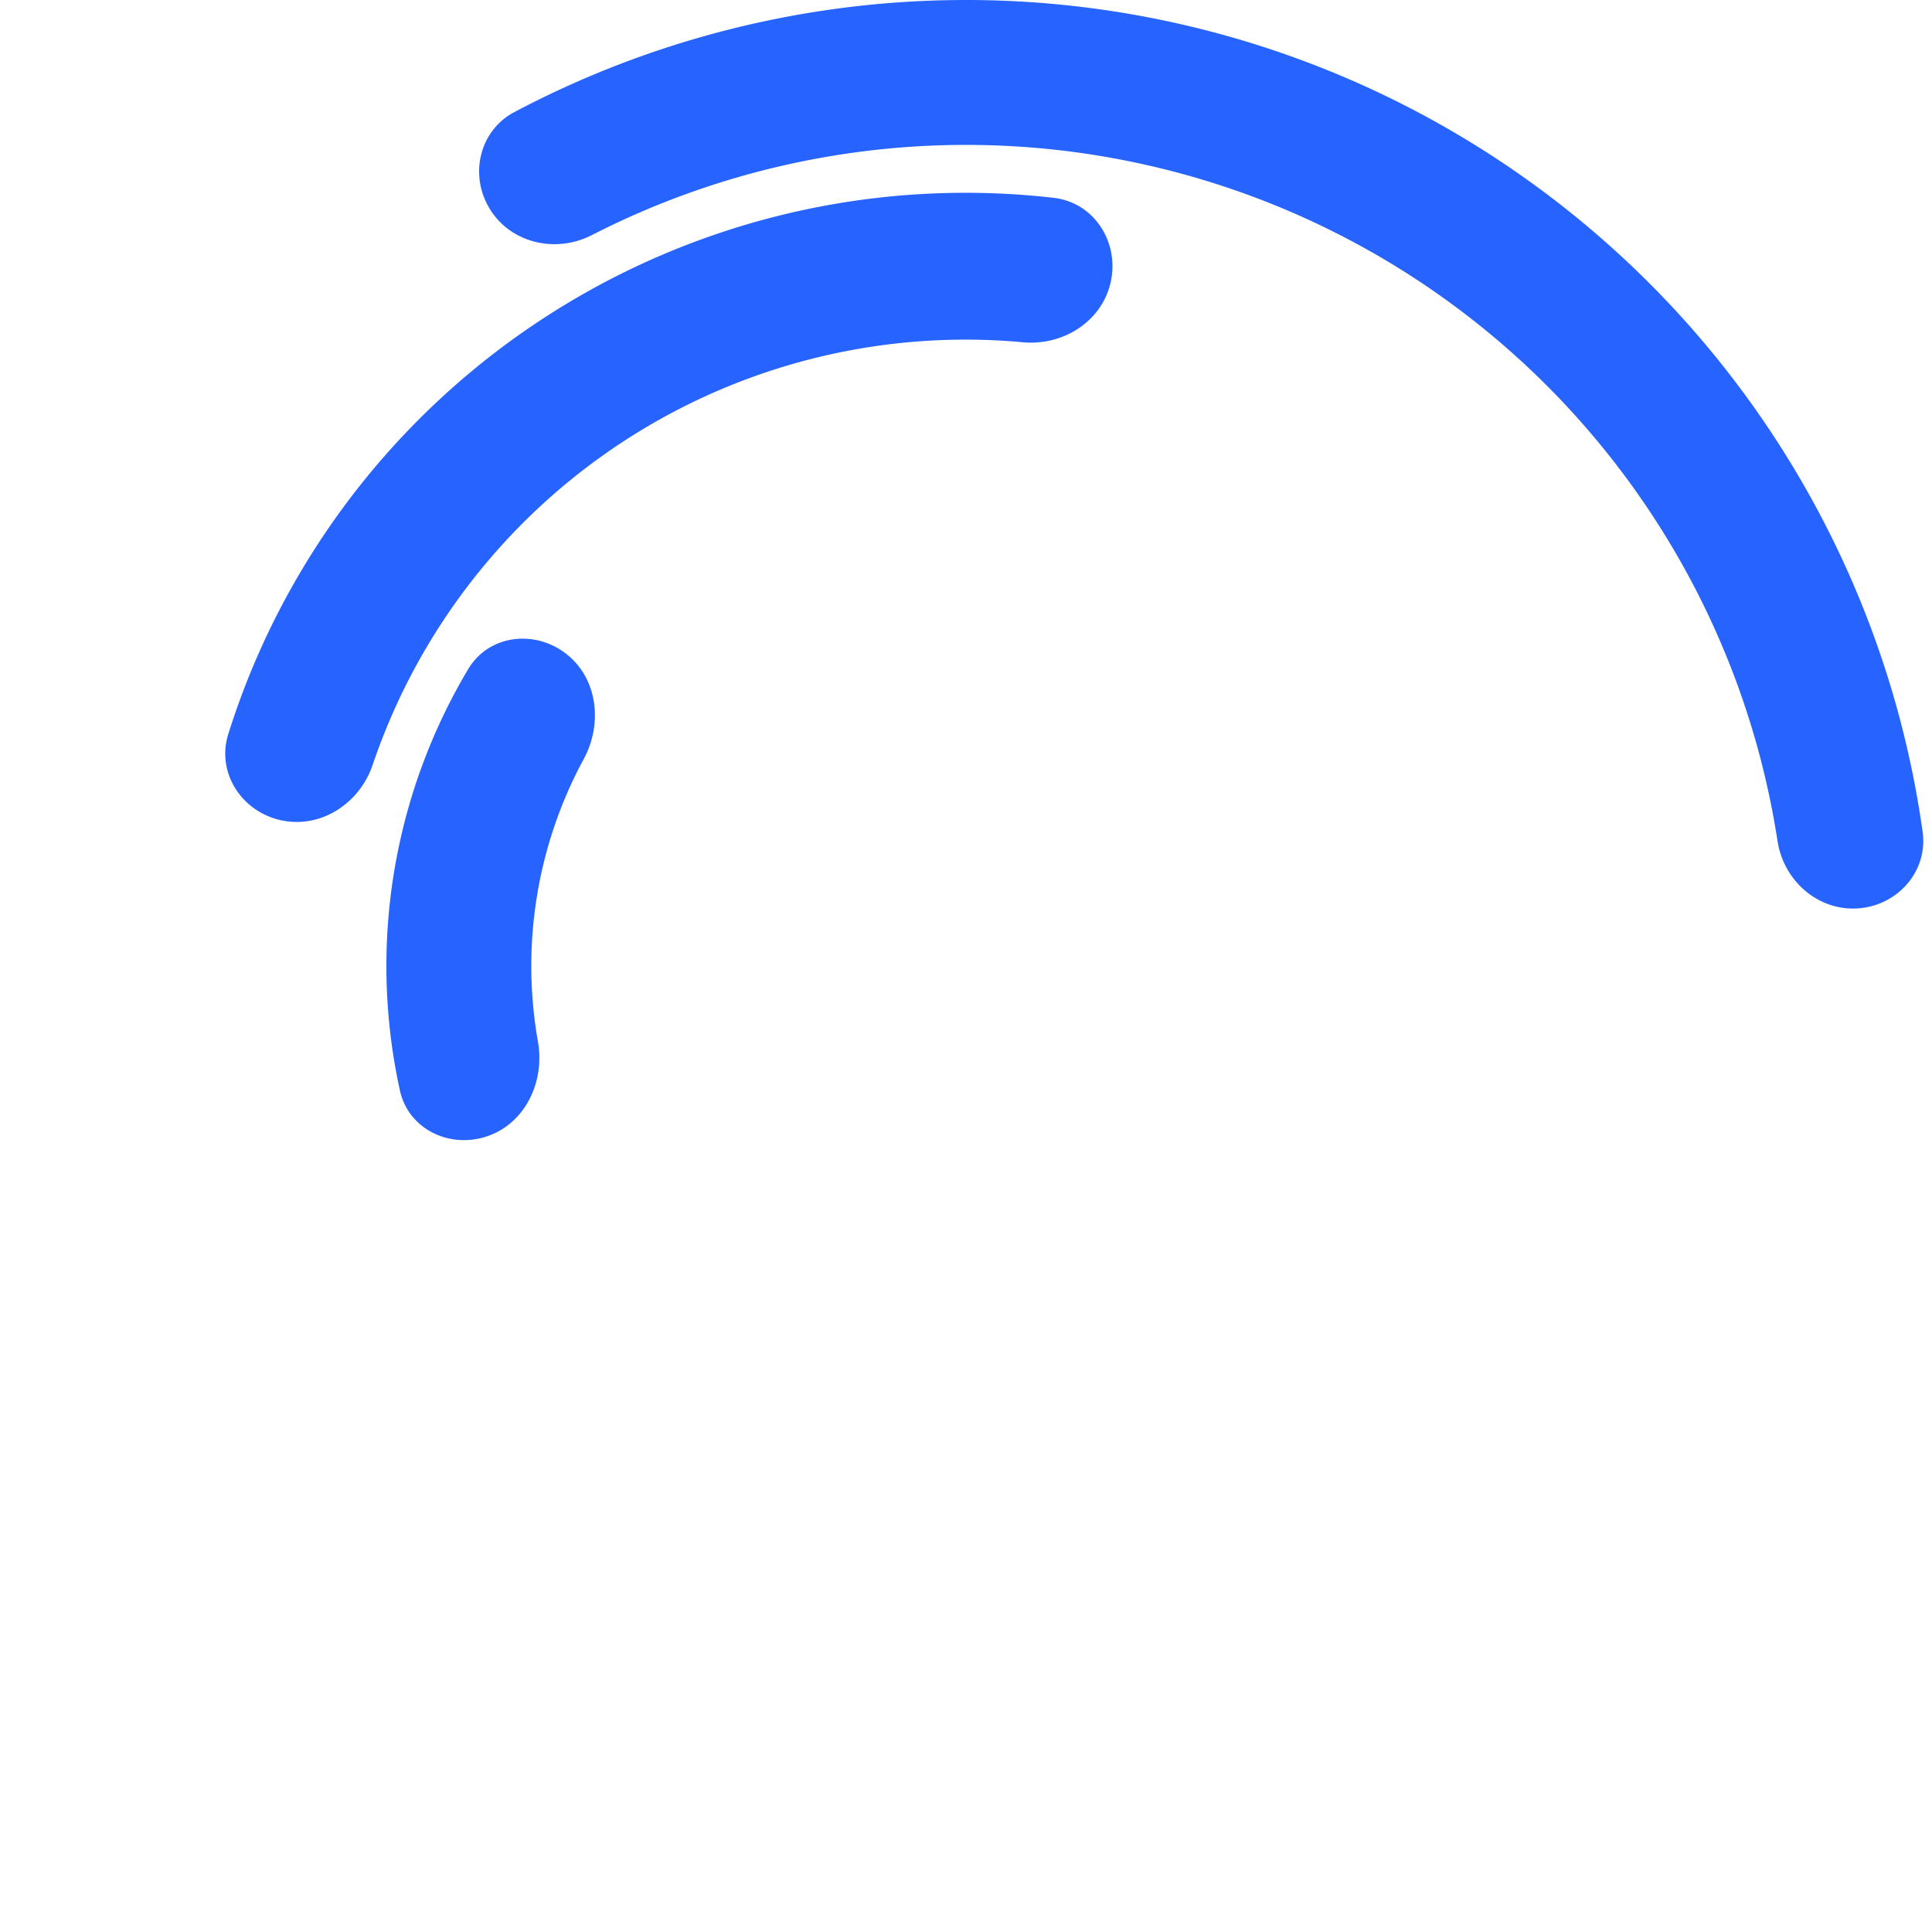 <svg width="86" height="86" fill="none" xmlns="http://www.w3.org/2000/svg"><path d="M21.822 9.332c-.949-1.508-.5-3.51 1.074-4.343A43 43 0 0185.582 37.02c.248 1.764-1.112 3.301-2.89 3.416-1.777.115-3.297-1.237-3.568-2.997a36.55 36.55 0 00-52.783-26.972c-1.585.812-3.571.373-4.52-1.135z" fill="#2764FF"/><path d="M12.529 36.517c-1.766-.375-2.908-2.117-2.368-3.839a34.399 34.399 0 0136.74-23.872c1.794.206 2.921 1.957 2.546 3.723-.375 1.765-2.11 2.872-3.908 2.707a27.862 27.862 0 00-28.95 18.81c-.578 1.71-2.295 2.846-4.06 2.47z" fill="#2764FF"/><path d="M21.73 50.564c-1.678.597-3.544-.278-3.927-2.017a25.8 25.8 0 013.04-18.765c.913-1.53 2.96-1.771 4.363-.675 1.404 1.096 1.626 3.114.778 4.68a19.353 19.353 0 00-2.038 12.582c.31 1.754-.538 3.598-2.216 4.195z" fill="#2764FF"/></svg>